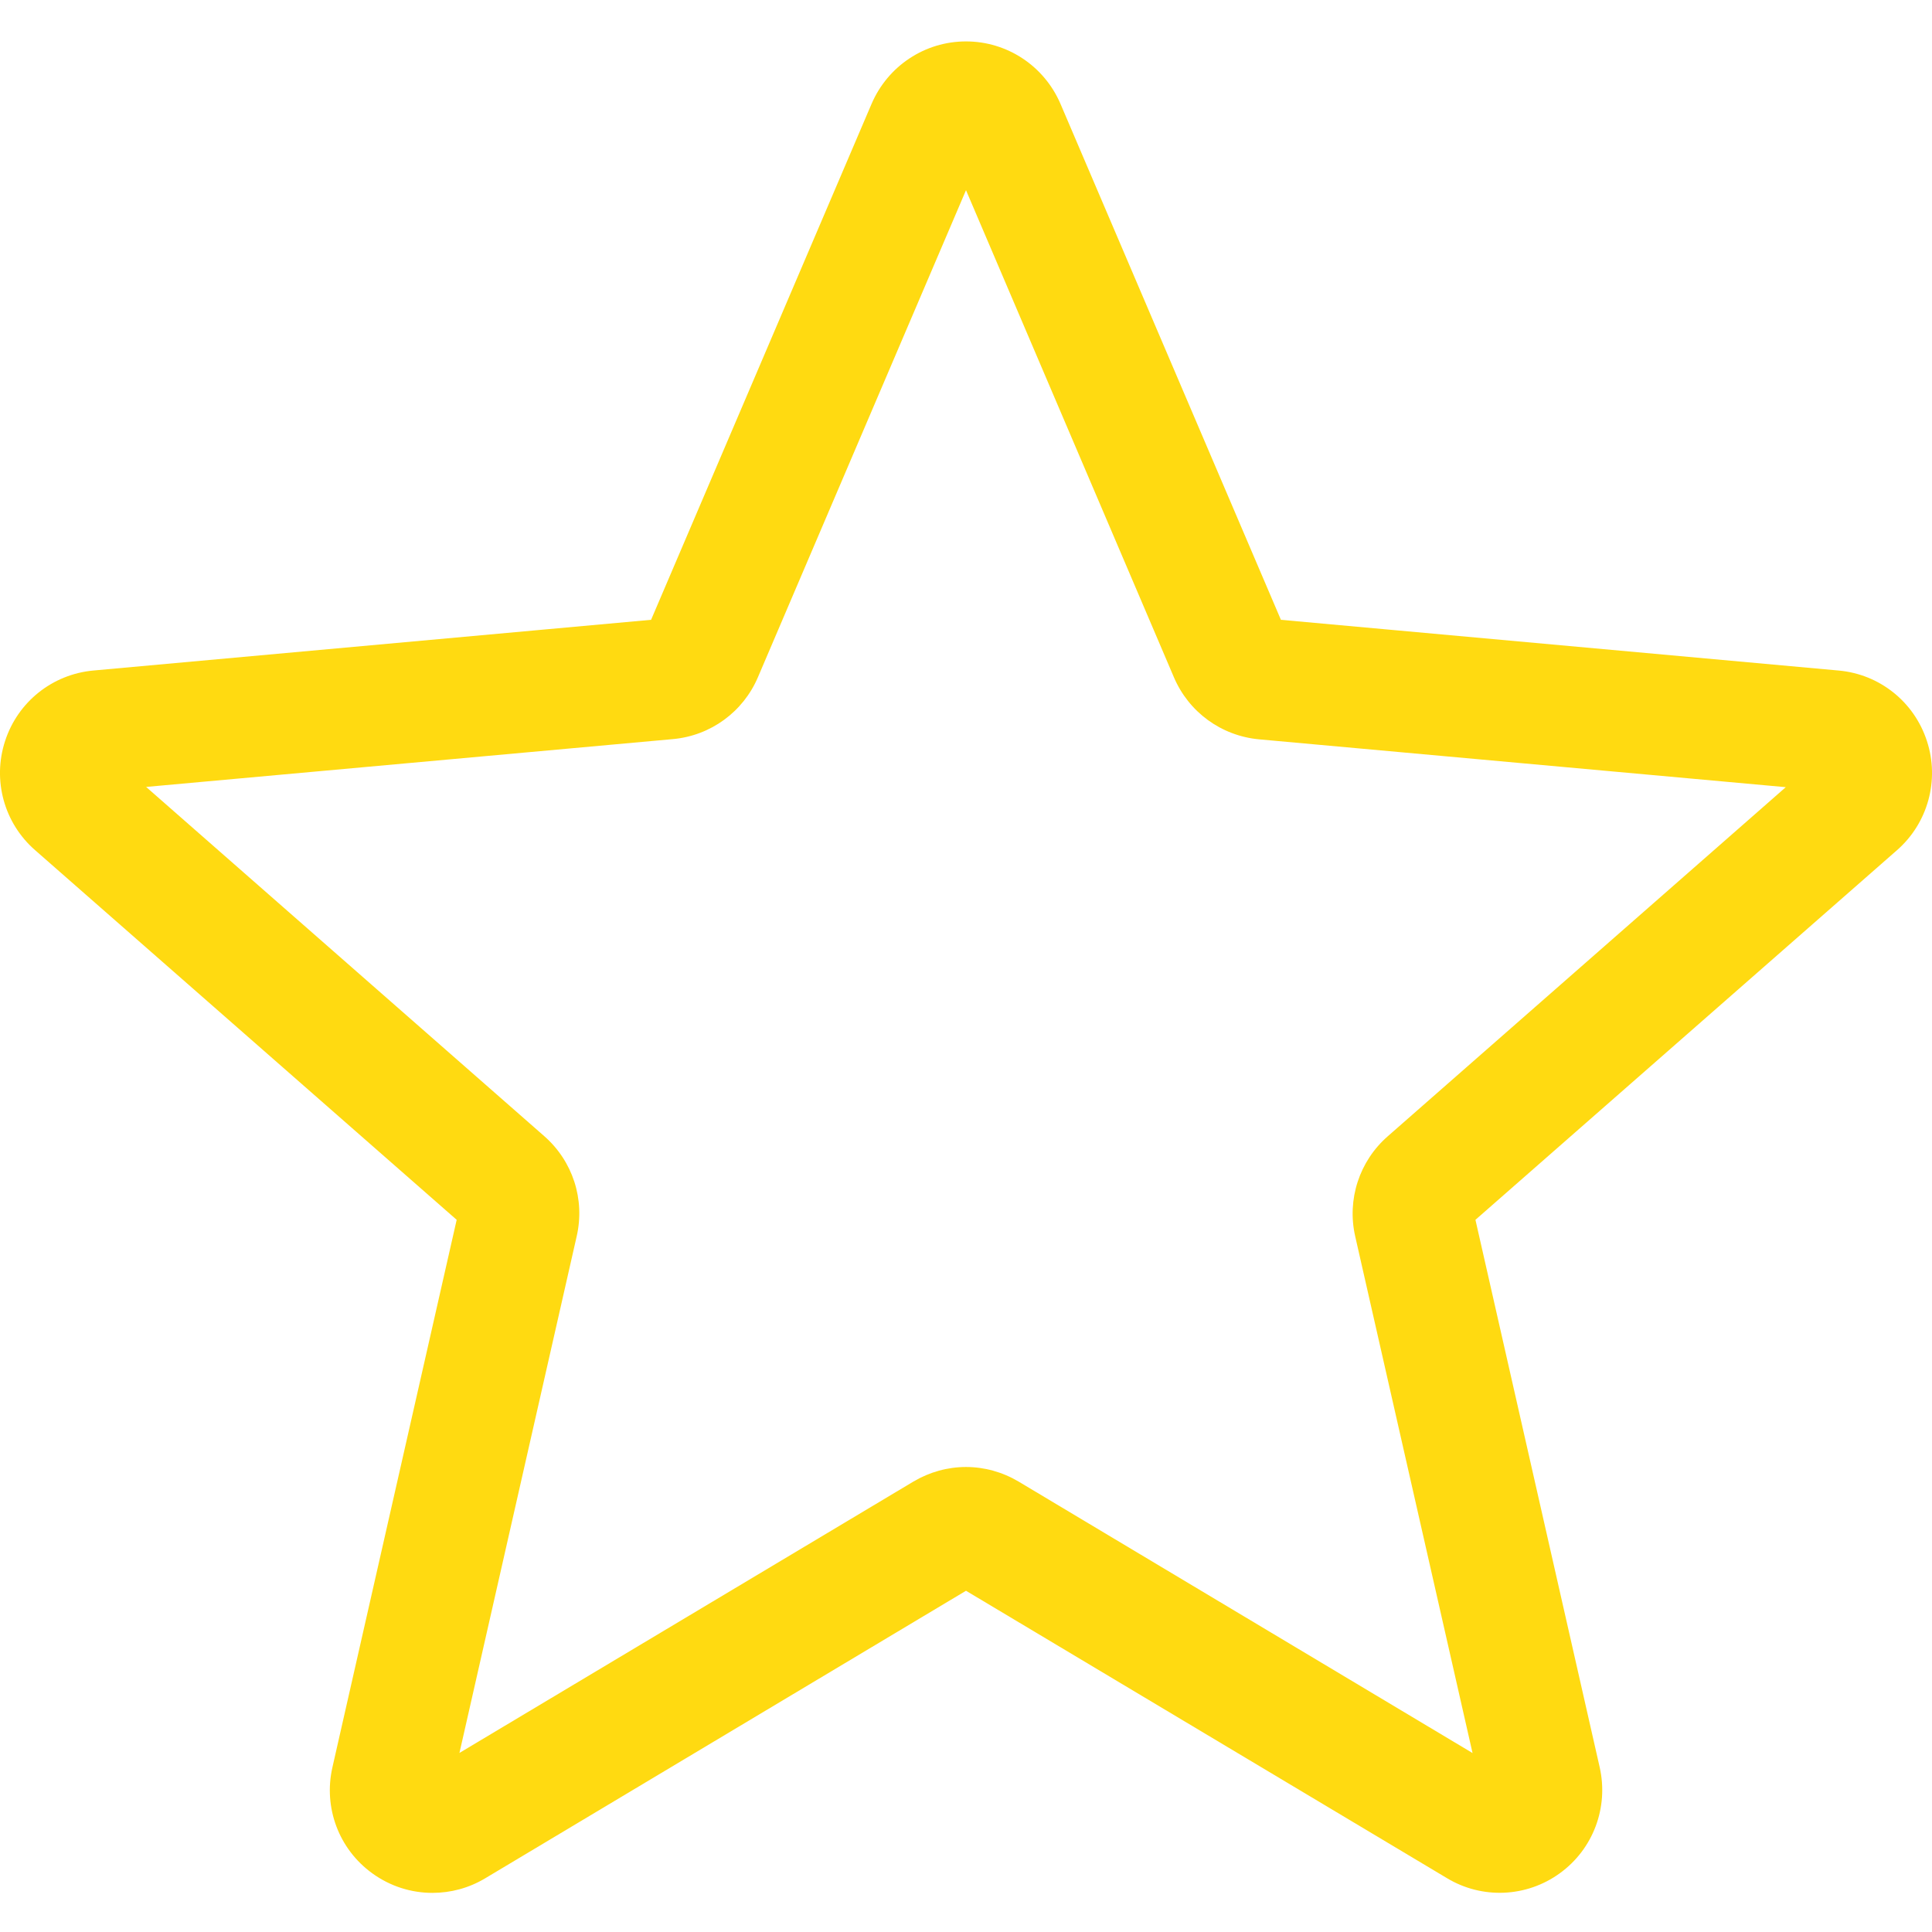 <svg width="16" height="16" viewBox="0 0 16 16" fill="none" xmlns="http://www.w3.org/2000/svg">
<path d="M3.581 15.676C3.406 15.676 3.232 15.622 3.083 15.514C2.806 15.314 2.677 14.969 2.753 14.636L3.782 10.102L0.291 7.041C0.034 6.817 -0.064 6.462 0.042 6.137C0.147 5.813 0.434 5.584 0.773 5.553L5.392 5.133L7.218 0.86C7.353 0.546 7.659 0.343 8 0.343C8.341 0.343 8.647 0.546 8.782 0.859L10.608 5.133L15.226 5.553C15.566 5.583 15.853 5.813 15.958 6.137C16.064 6.461 15.966 6.817 15.71 7.041L12.219 10.102L13.248 14.636C13.323 14.969 13.194 15.314 12.917 15.514C12.641 15.714 12.273 15.729 11.983 15.554L8 13.174L4.017 15.556C3.883 15.636 3.733 15.676 3.581 15.676ZM8 12.149C8.151 12.149 8.301 12.19 8.436 12.27L12.195 14.518L11.223 10.238C11.154 9.934 11.257 9.616 11.493 9.41L14.789 6.519L10.428 6.123C10.114 6.094 9.844 5.897 9.721 5.607L8 1.575L6.277 5.608C6.155 5.895 5.885 6.093 5.572 6.121L1.21 6.517L4.506 9.408C4.743 9.615 4.846 9.932 4.776 10.238L3.805 14.517L7.564 12.27C7.699 12.19 7.849 12.149 8 12.149ZM5.357 5.216C5.357 5.216 5.357 5.217 5.356 5.217L5.357 5.216ZM10.642 5.214L10.643 5.215C10.643 5.215 10.643 5.215 10.642 5.214Z" fill="#FFDA11"/>
</svg>
